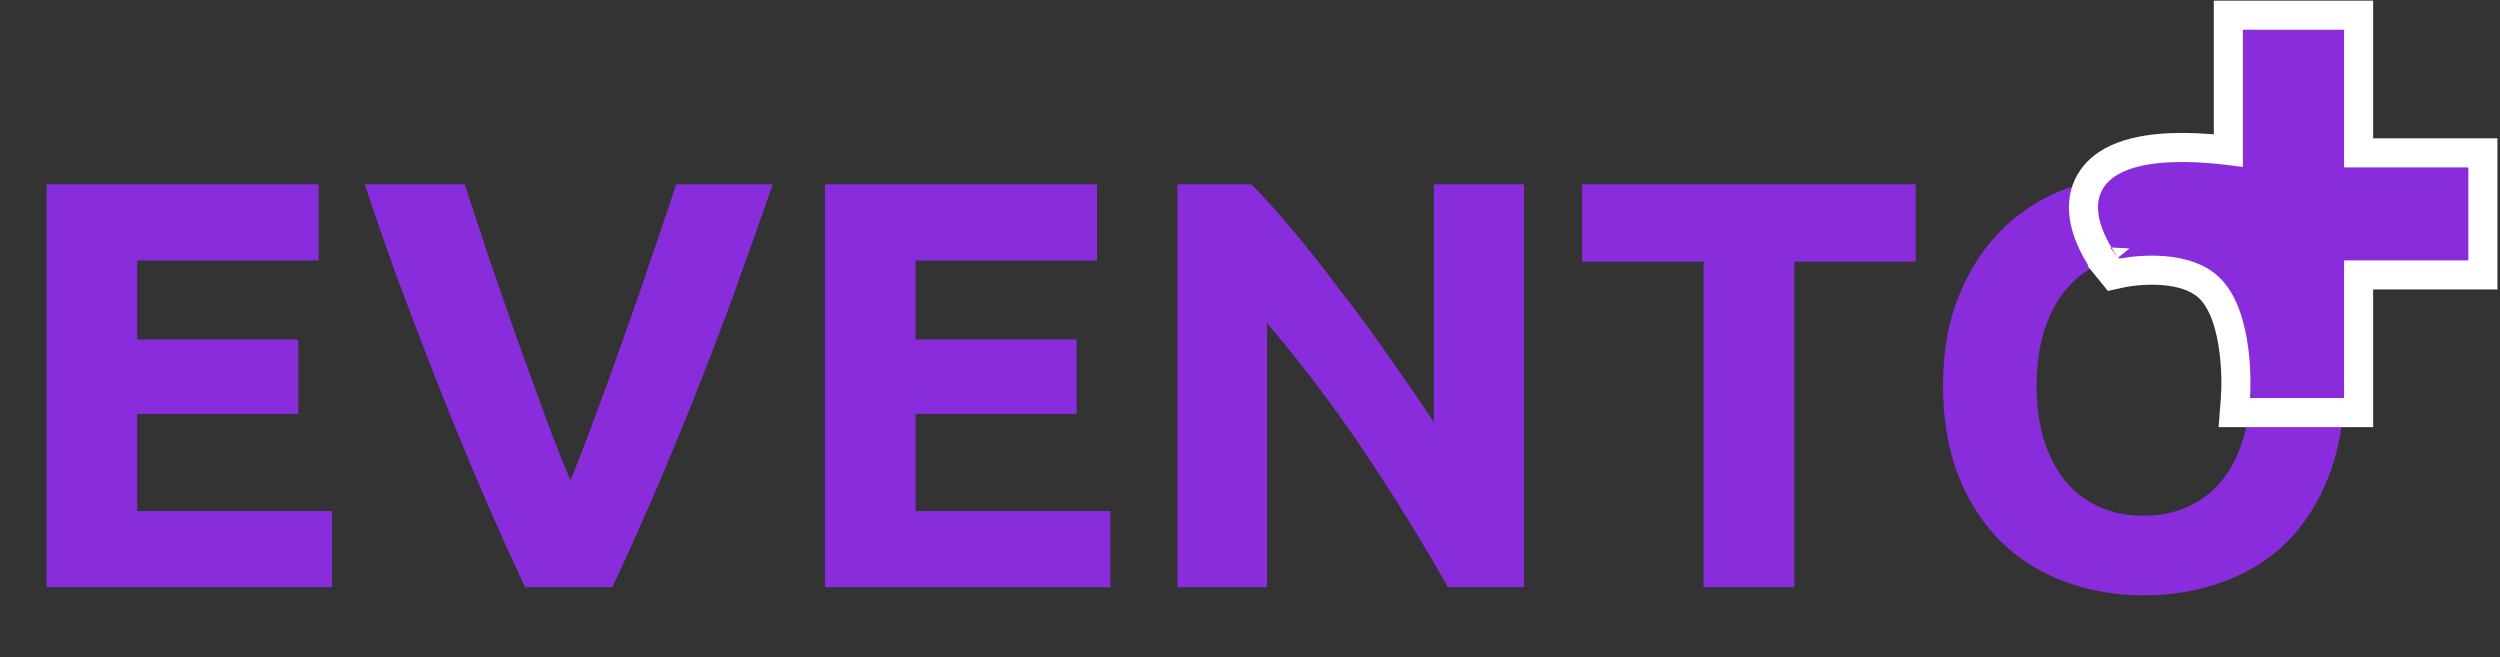 <svg width="430" height="113" viewBox="0 0 430 113" fill="none" xmlns="http://www.w3.org/2000/svg">
<rect x="0" y="0" width="430" height="113" fill="#333333" stroke="none"/>
<path d="M8 101V31.7H54.8V44.8H23.6V58.4H51.3V71.2H23.6V87.9H57.1V101H8ZM90.319 101C87.585 95.2 84.885 89.167 82.219 82.9C79.552 76.633 77.019 70.433 74.619 64.3C72.219 58.167 69.985 52.3 67.919 46.7C65.919 41.1 64.185 36.1 62.719 31.7H79.919C81.252 35.7 82.685 40.033 84.219 44.7C85.819 49.3 87.419 53.9 89.019 58.5C90.685 63.1 92.285 67.5 93.819 71.7C95.352 75.9 96.785 79.533 98.119 82.6C99.385 79.533 100.785 75.9 102.319 71.7C103.919 67.5 105.519 63.1 107.119 58.5C108.785 53.9 110.385 49.3 111.919 44.7C113.519 40.033 114.985 35.7 116.319 31.7H132.919C131.385 36.1 129.619 41.1 127.619 46.7C125.619 52.3 123.419 58.167 121.019 64.3C118.619 70.433 116.085 76.633 113.419 82.9C110.752 89.167 108.052 95.2 105.319 101H90.319ZM141.887 101V31.7H188.687V44.8H157.487V58.4H185.187V71.2H157.487V87.9H190.987V101H141.887ZM249.031 101C244.565 93.067 239.731 85.233 234.531 77.5C229.331 69.767 223.798 62.467 217.931 55.6V101H202.531V31.7H215.231C217.431 33.9 219.865 36.6 222.531 39.8C225.198 43 227.898 46.433 230.631 50.1C233.431 53.7 236.198 57.467 238.931 61.4C241.665 65.267 244.231 69 246.631 72.6V31.7H262.131V101H249.031ZM329.517 31.7V45H308.617V101H293.017V45H272.117V31.7H329.517ZM350.299 66.3C350.299 69.7 350.699 72.767 351.499 75.5C352.366 78.233 353.566 80.6 355.099 82.6C356.699 84.533 358.633 86.033 360.899 87.1C363.166 88.167 365.766 88.7 368.699 88.7C371.566 88.7 374.133 88.167 376.399 87.1C378.733 86.033 380.666 84.533 382.199 82.6C383.799 80.6 384.999 78.233 385.799 75.5C386.666 72.767 387.099 69.7 387.099 66.3C387.099 62.9 386.666 59.833 385.799 57.1C384.999 54.3 383.799 51.933 382.199 50C380.666 48 378.733 46.467 376.399 45.4C374.133 44.333 371.566 43.8 368.699 43.8C365.766 43.8 363.166 44.367 360.899 45.5C358.633 46.567 356.699 48.1 355.099 50.1C353.566 52.033 352.366 54.4 351.499 57.2C350.699 59.933 350.299 62.967 350.299 66.3ZM403.199 66.3C403.199 72.233 402.299 77.467 400.499 82C398.766 86.467 396.366 90.233 393.299 93.3C390.233 96.3 386.566 98.567 382.299 100.1C378.099 101.633 373.566 102.4 368.699 102.4C363.966 102.4 359.499 101.633 355.299 100.1C351.099 98.567 347.433 96.3 344.299 93.3C341.166 90.233 338.699 86.467 336.899 82C335.099 77.467 334.199 72.233 334.199 66.3C334.199 60.367 335.133 55.167 336.999 50.7C338.866 46.167 341.366 42.367 344.499 39.3C347.699 36.233 351.366 33.933 355.499 32.4C359.699 30.867 364.099 30.1 368.699 30.1C373.433 30.1 377.899 30.867 382.099 32.4C386.299 33.933 389.966 36.233 393.099 39.3C396.233 42.367 398.699 46.167 400.499 50.7C402.299 55.167 403.199 60.367 403.199 66.3Z" fill="#892CDC"/>
<path d="M383.273 25.89C383.201 25.881 383.128 25.872 383.054 25.863C381.149 25.629 378.538 25.387 375.749 25.366C372.979 25.344 369.926 25.538 367.179 26.227C364.481 26.904 361.71 28.152 359.979 30.528C357.348 34.141 358.446 38.413 359.599 41.096C360.212 42.524 360.944 43.754 361.513 44.619C361.801 45.055 362.052 45.407 362.236 45.655C362.328 45.779 362.404 45.878 362.459 45.949C362.486 45.984 362.508 46.012 362.525 46.033L362.546 46.059L362.553 46.068L362.556 46.071L362.557 46.073C362.557 46.073 362.558 46.074 364.5 44.5L362.558 46.074L363.527 47.27L365.028 46.944L365.028 46.944L365.029 46.943L365.03 46.943L365.031 46.943L365.04 46.941C365.054 46.938 365.077 46.933 365.11 46.927C365.176 46.914 365.28 46.894 365.418 46.87C365.695 46.821 366.108 46.755 366.626 46.69C367.666 46.561 369.106 46.441 370.707 46.475C374.014 46.546 377.512 47.265 379.823 49.355C382.431 51.712 383.732 56.136 384.265 60.543C384.521 62.66 384.581 64.61 384.577 66.034C384.575 66.743 384.557 67.316 384.539 67.707C384.531 67.902 384.522 68.051 384.516 68.148C384.513 68.197 384.511 68.233 384.509 68.254L384.508 68.277L384.507 68.279L384.507 68.28L384.507 68.28L384.507 68.281L384.299 70.972H387H403.181H405.681V68.472V47.292H424.557H427.057V44.792V28.792V26.292H424.557H405.681V5.112V2.612H403.181H385.773H383.273V5.112V25.89Z" fill="#892CDC" stroke="white" stroke-width="5"/>
</svg>
